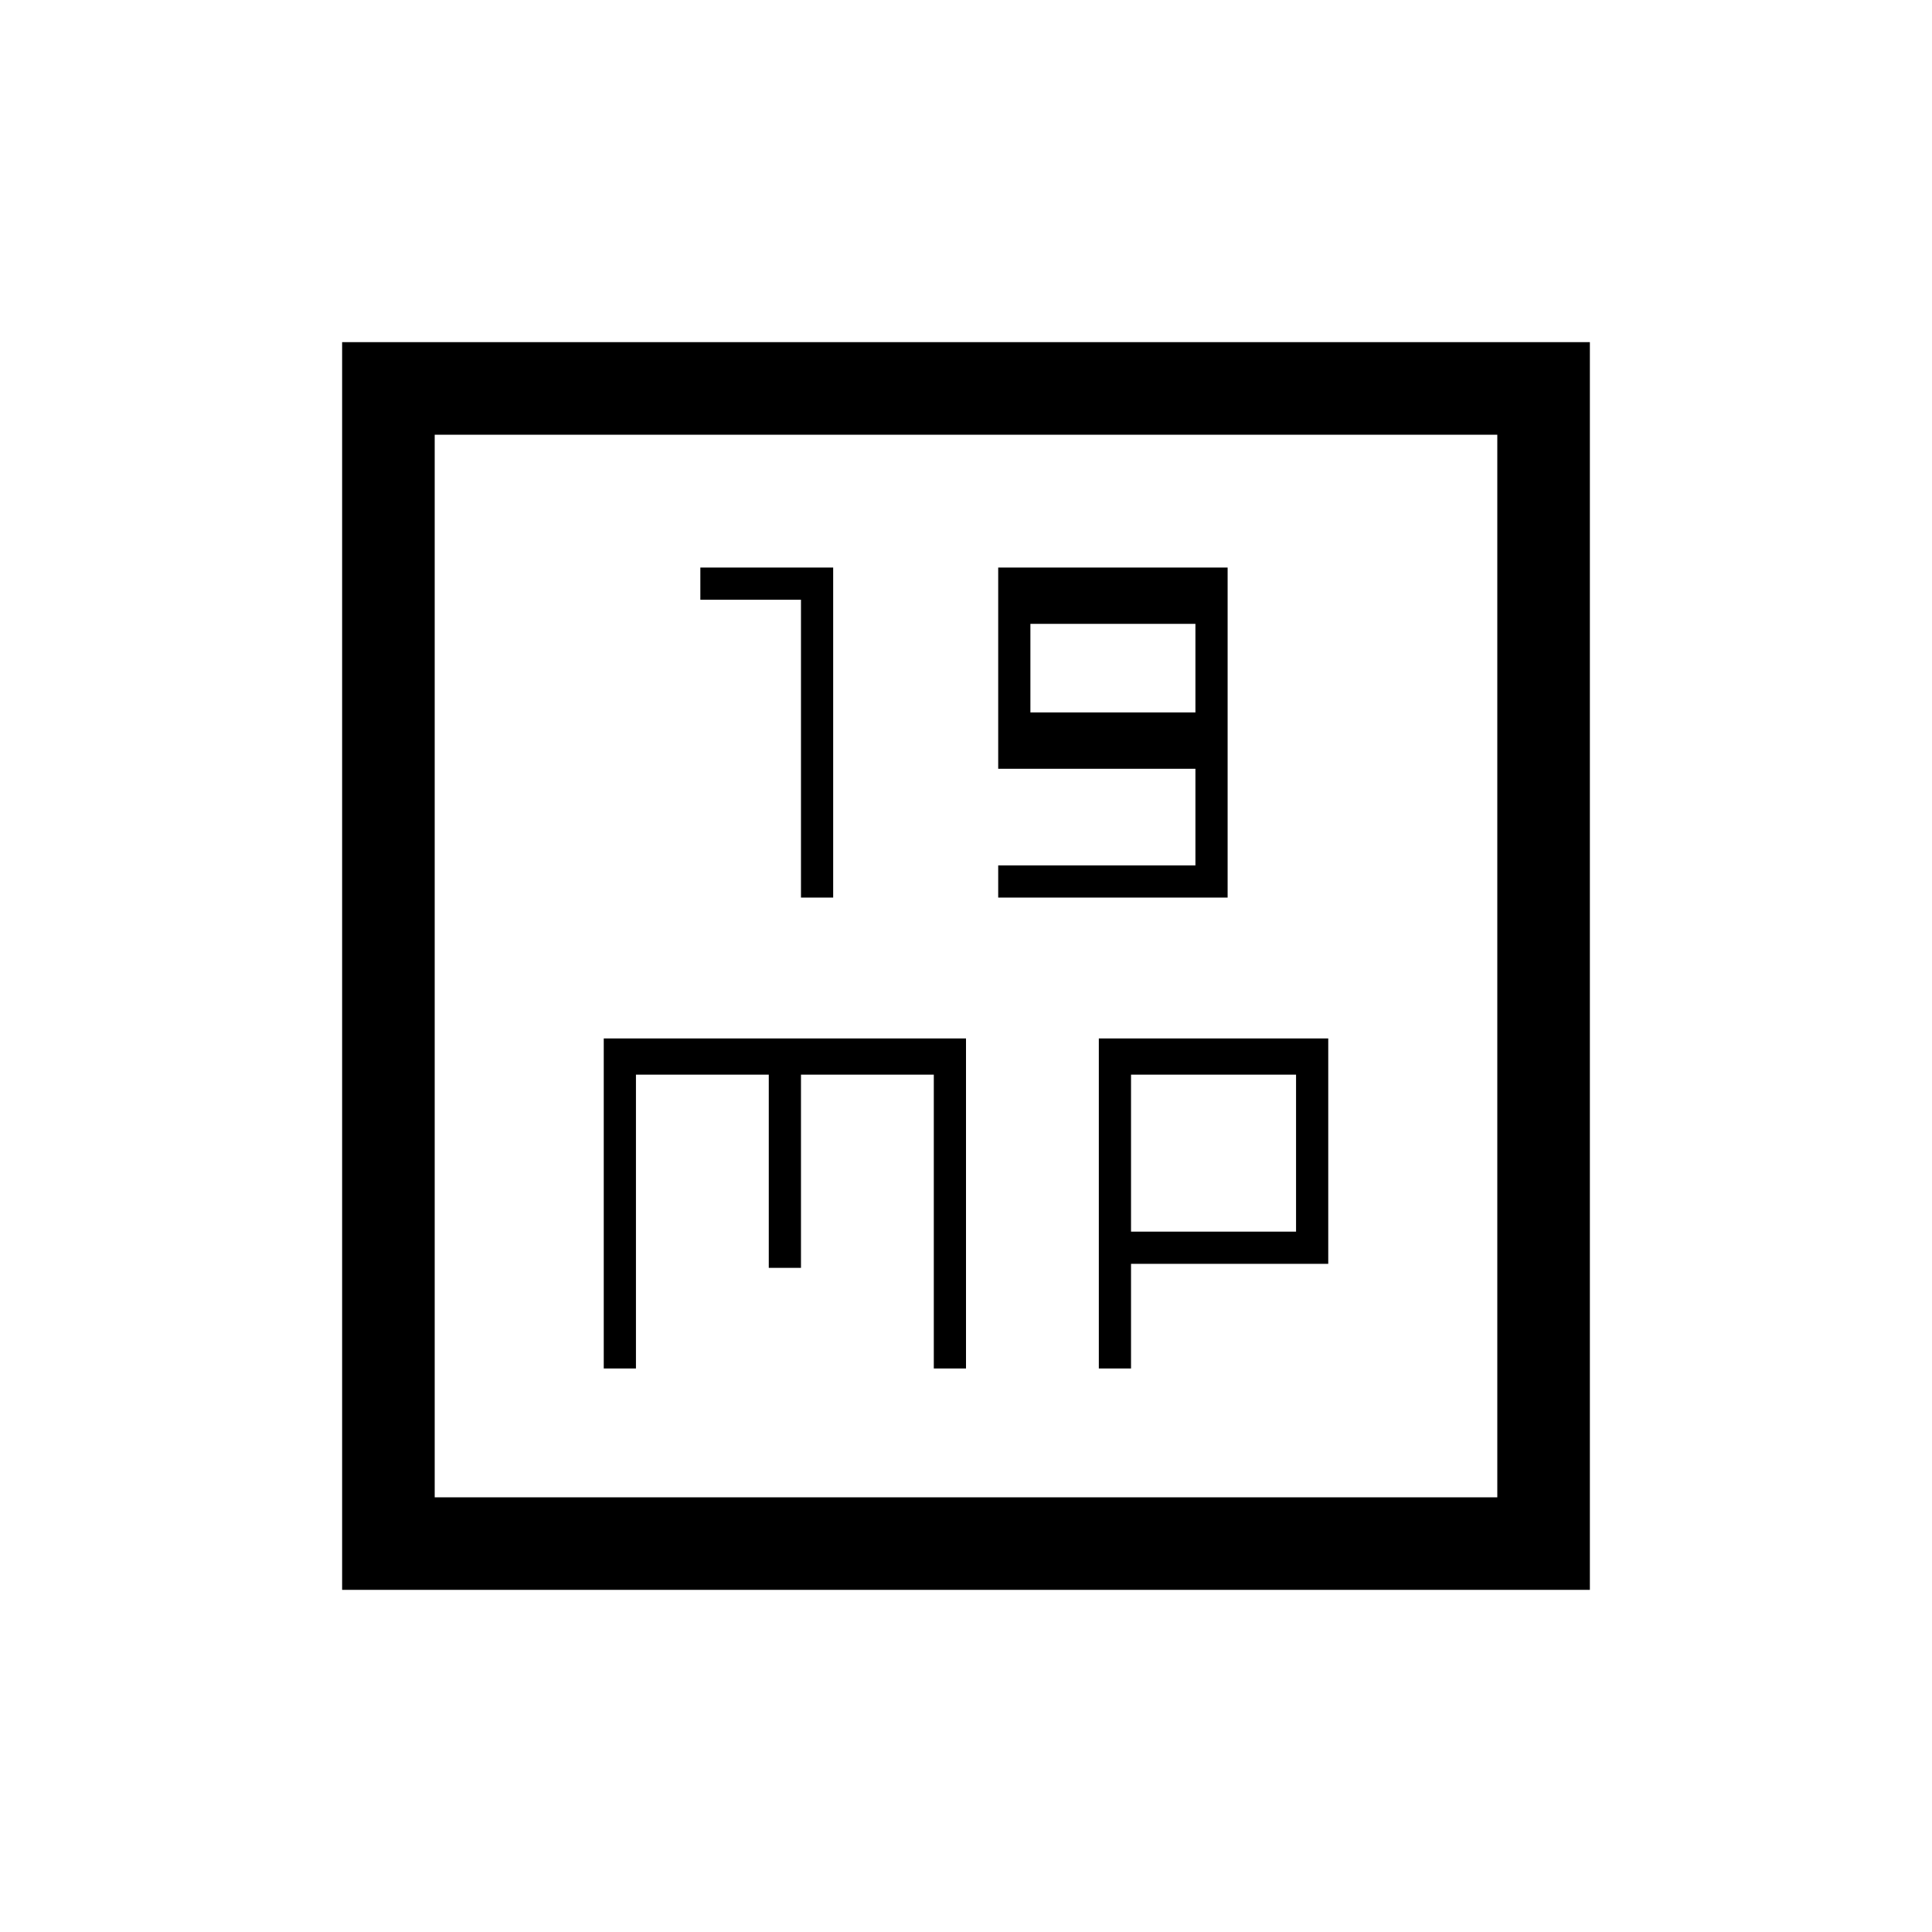 <svg xmlns="http://www.w3.org/2000/svg" height="20" viewBox="0 -960 960 960" width="20"><path d="M398-514h16v-164h-66v16h50v148Zm98 0h114v-164H496v100h98v48h-98v16Zm16-92v-44h82v44h-82ZM300-280h16v-146h66v96h16v-96h66v146h16v-164H300v164Zm246 0h16v-52h98v-112H546v164Zm16-68v-78h82v78h-82ZM170-170v-620h620v620H170Zm46-46h528v-528H216v528Zm0 0v-528 528Z"/></svg>